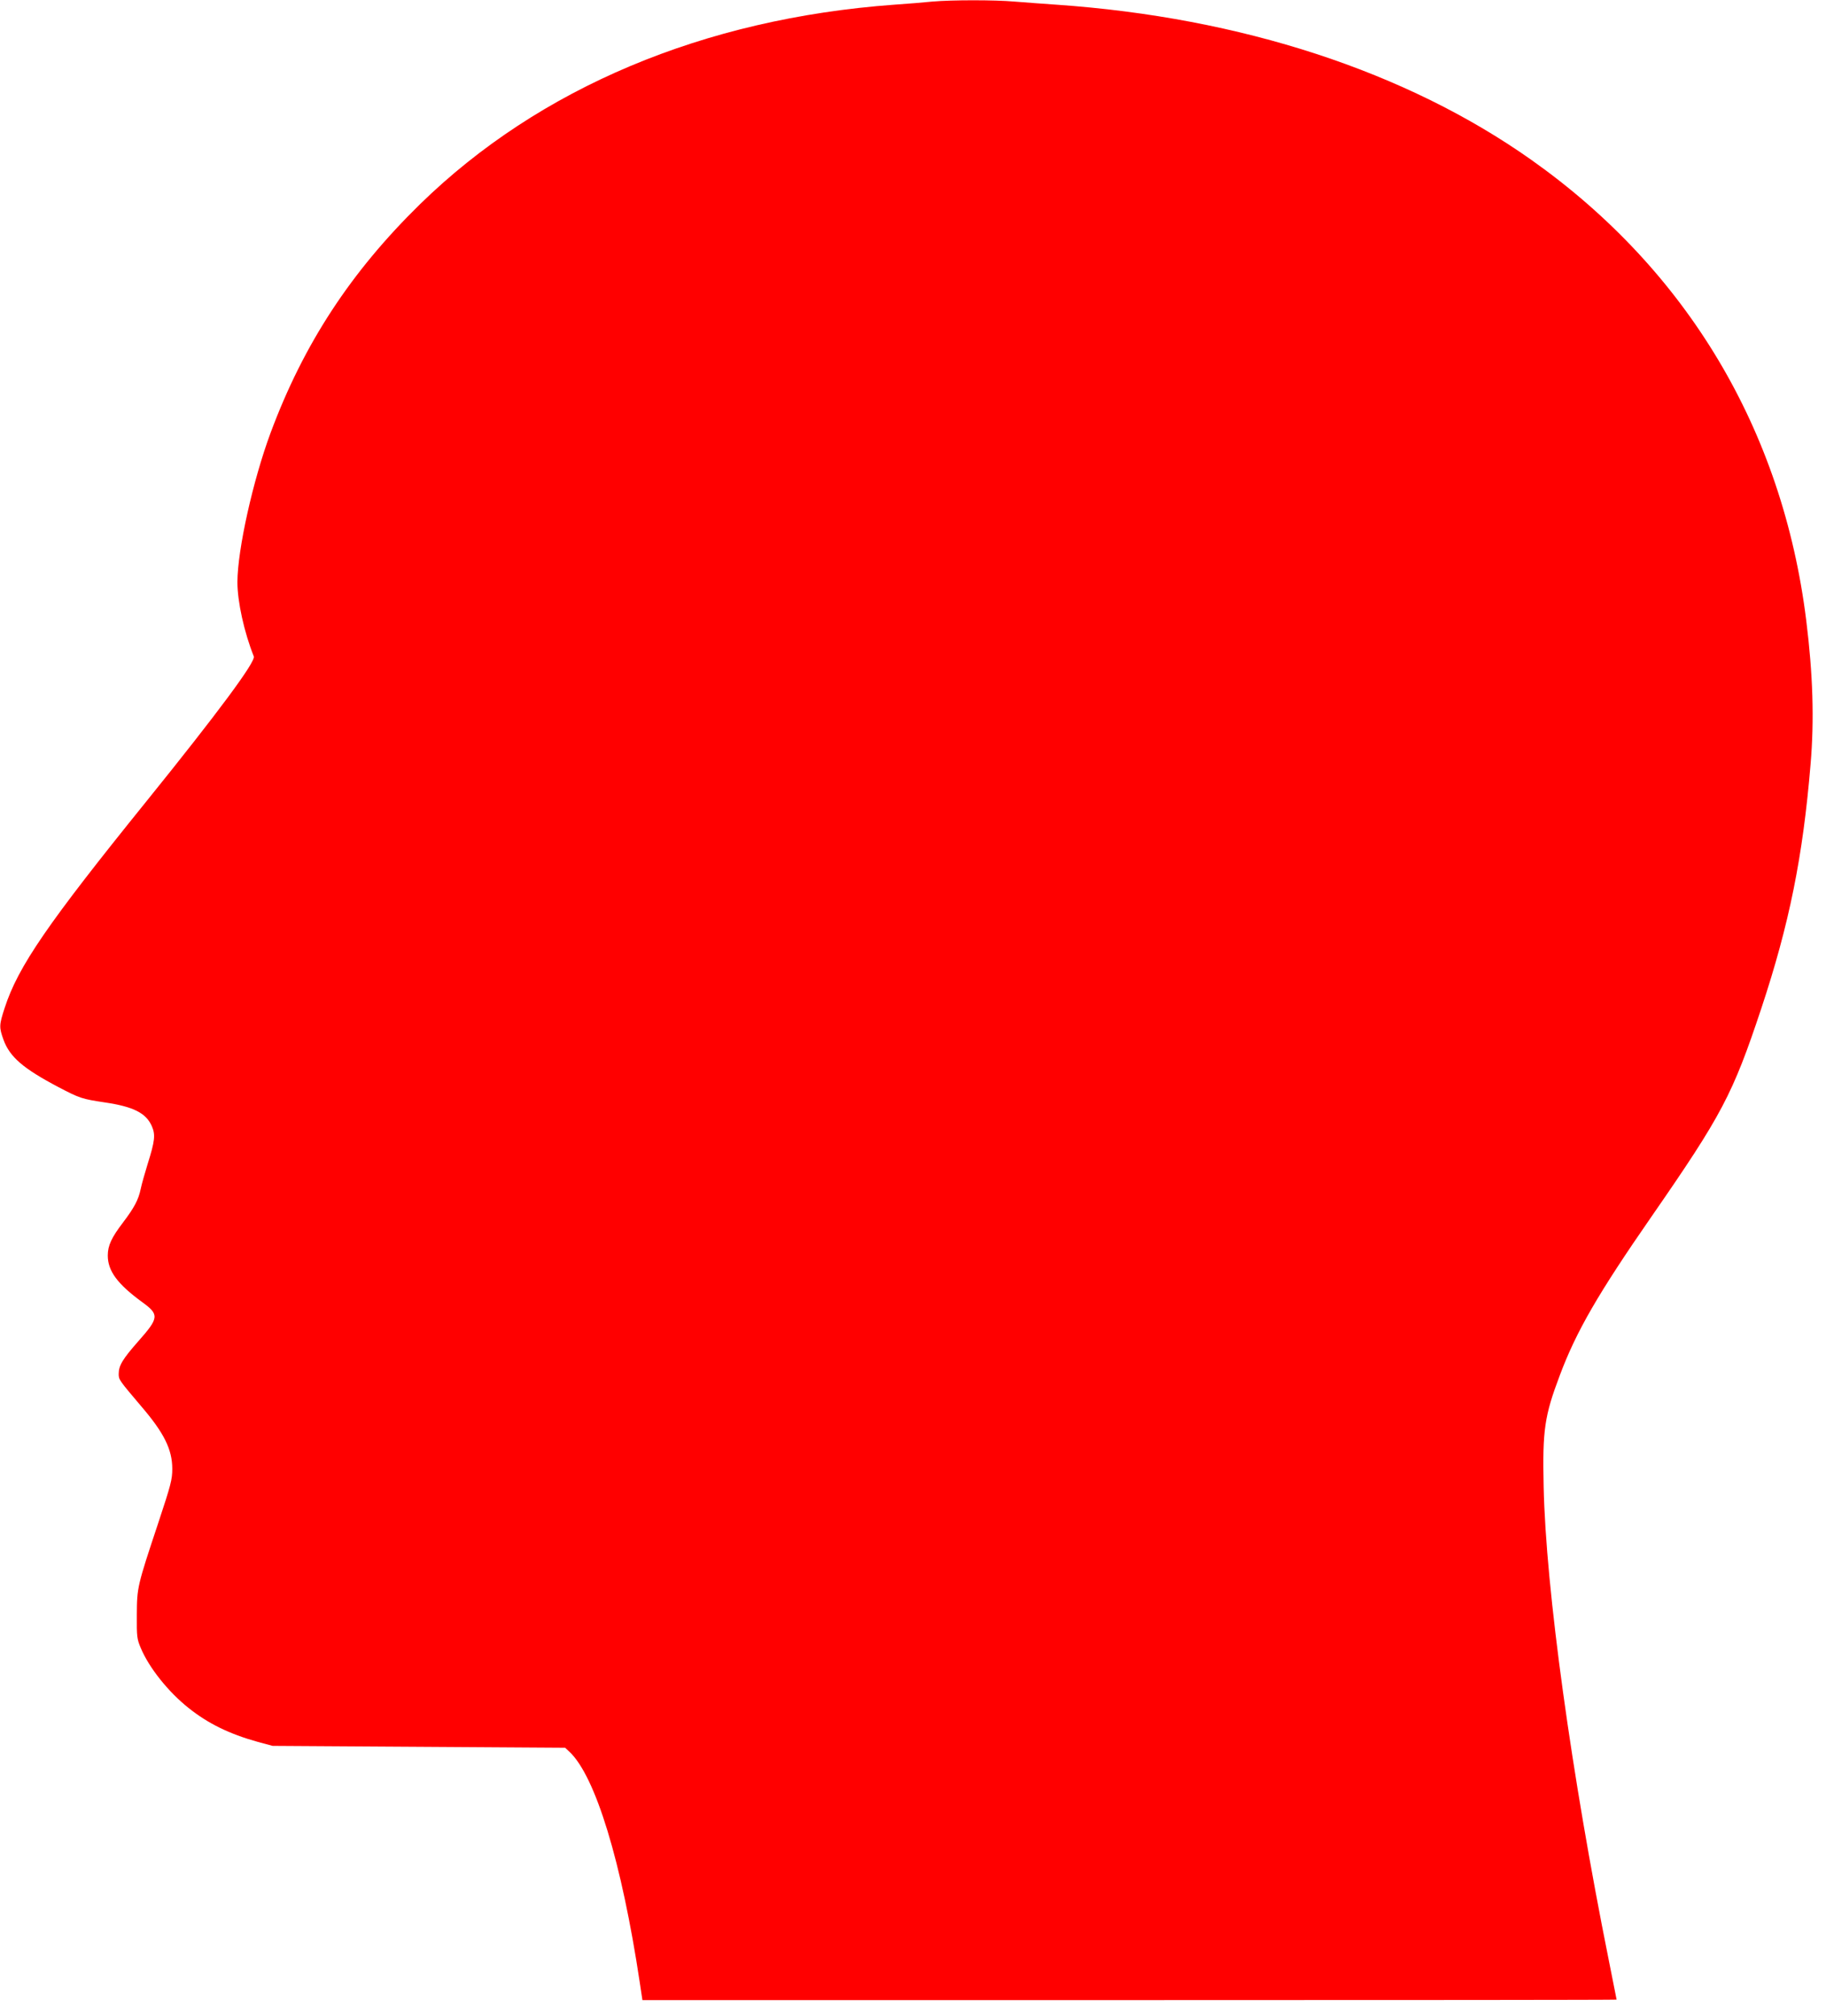 <?xml version="1.0" encoding="UTF-8" standalone="no"?><!DOCTYPE svg PUBLIC "-//W3C//DTD SVG 1.1//EN" "http://www.w3.org/Graphics/SVG/1.1/DTD/svg11.dtd"><svg width="100%" height="100%" viewBox="0 0 116 128" version="1.1" xmlns="http://www.w3.org/2000/svg" xmlns:xlink="http://www.w3.org/1999/xlink" xml:space="preserve" xmlns:serif="http://www.serif.com/" style="fill-rule:evenodd;clip-rule:evenodd;stroke-linejoin:round;stroke-miterlimit:2;"><path d="M59.237,0.099c-0.466,0.05 -1.558,0.139 -2.431,0.199c-12.095,0.883 -22.544,5.278 -30.105,12.651c-4.415,4.316 -7.412,8.89 -9.515,14.546c-1.122,3.027 -2.094,7.402 -2.104,9.466c0,1.241 0.427,3.185 1.042,4.723c0.129,0.328 -2.262,3.553 -6.837,9.218c-6.261,7.75 -8.136,10.469 -8.989,13.098c-0.358,1.091 -0.358,1.24 -0.08,2.014c0.397,1.102 1.251,1.836 3.493,3.017c1.359,0.714 1.498,0.754 2.937,0.972c1.826,0.268 2.63,0.675 2.997,1.508c0.238,0.546 0.198,0.933 -0.268,2.411c-0.179,0.576 -0.377,1.28 -0.437,1.568c-0.139,0.685 -0.407,1.191 -1.121,2.134c-0.734,0.962 -0.972,1.468 -0.972,2.103c0,0.982 0.615,1.816 2.212,2.977c1.062,0.774 1.042,0.982 -0.268,2.461c-1.012,1.151 -1.25,1.548 -1.25,2.083c0,0.368 0.03,0.397 1.449,2.074c1.429,1.667 1.954,2.719 1.954,3.949c0,0.675 -0.079,0.993 -0.902,3.473c-1.32,3.969 -1.34,4.049 -1.35,5.805c-0.01,1.379 0.01,1.528 0.248,2.093c0.526,1.261 1.756,2.799 3.046,3.821c1.231,0.982 2.59,1.647 4.376,2.143l0.953,0.258l9.297,0.059l9.288,0.06l0.267,0.248c1.657,1.538 3.324,6.995 4.475,14.656l0.169,1.121l30.938,0c17.027,0 30.949,-0.01 30.949,-0.03c0,-0.01 -0.229,-1.141 -0.496,-2.5c-2.382,-11.848 -3.999,-23.576 -4.138,-30.066c-0.08,-3.611 0.049,-4.494 1.032,-7.094c1.042,-2.778 2.431,-5.18 5.824,-10.071c4.475,-6.46 5.15,-7.74 6.966,-13.197c1.786,-5.378 2.649,-9.665 3.135,-15.529c0.239,-2.808 0.149,-5.715 -0.277,-9.129c-1.499,-12.085 -7.571,-22.246 -17.464,-29.241c-7.948,-5.616 -18.436,-9.04 -30.154,-9.853c-0.874,-0.06 -2.084,-0.149 -2.689,-0.199c-1.251,-0.109 -3.959,-0.109 -5.2,0Z" style="fill:#f00;fill-rule:nonzero;"/></svg>